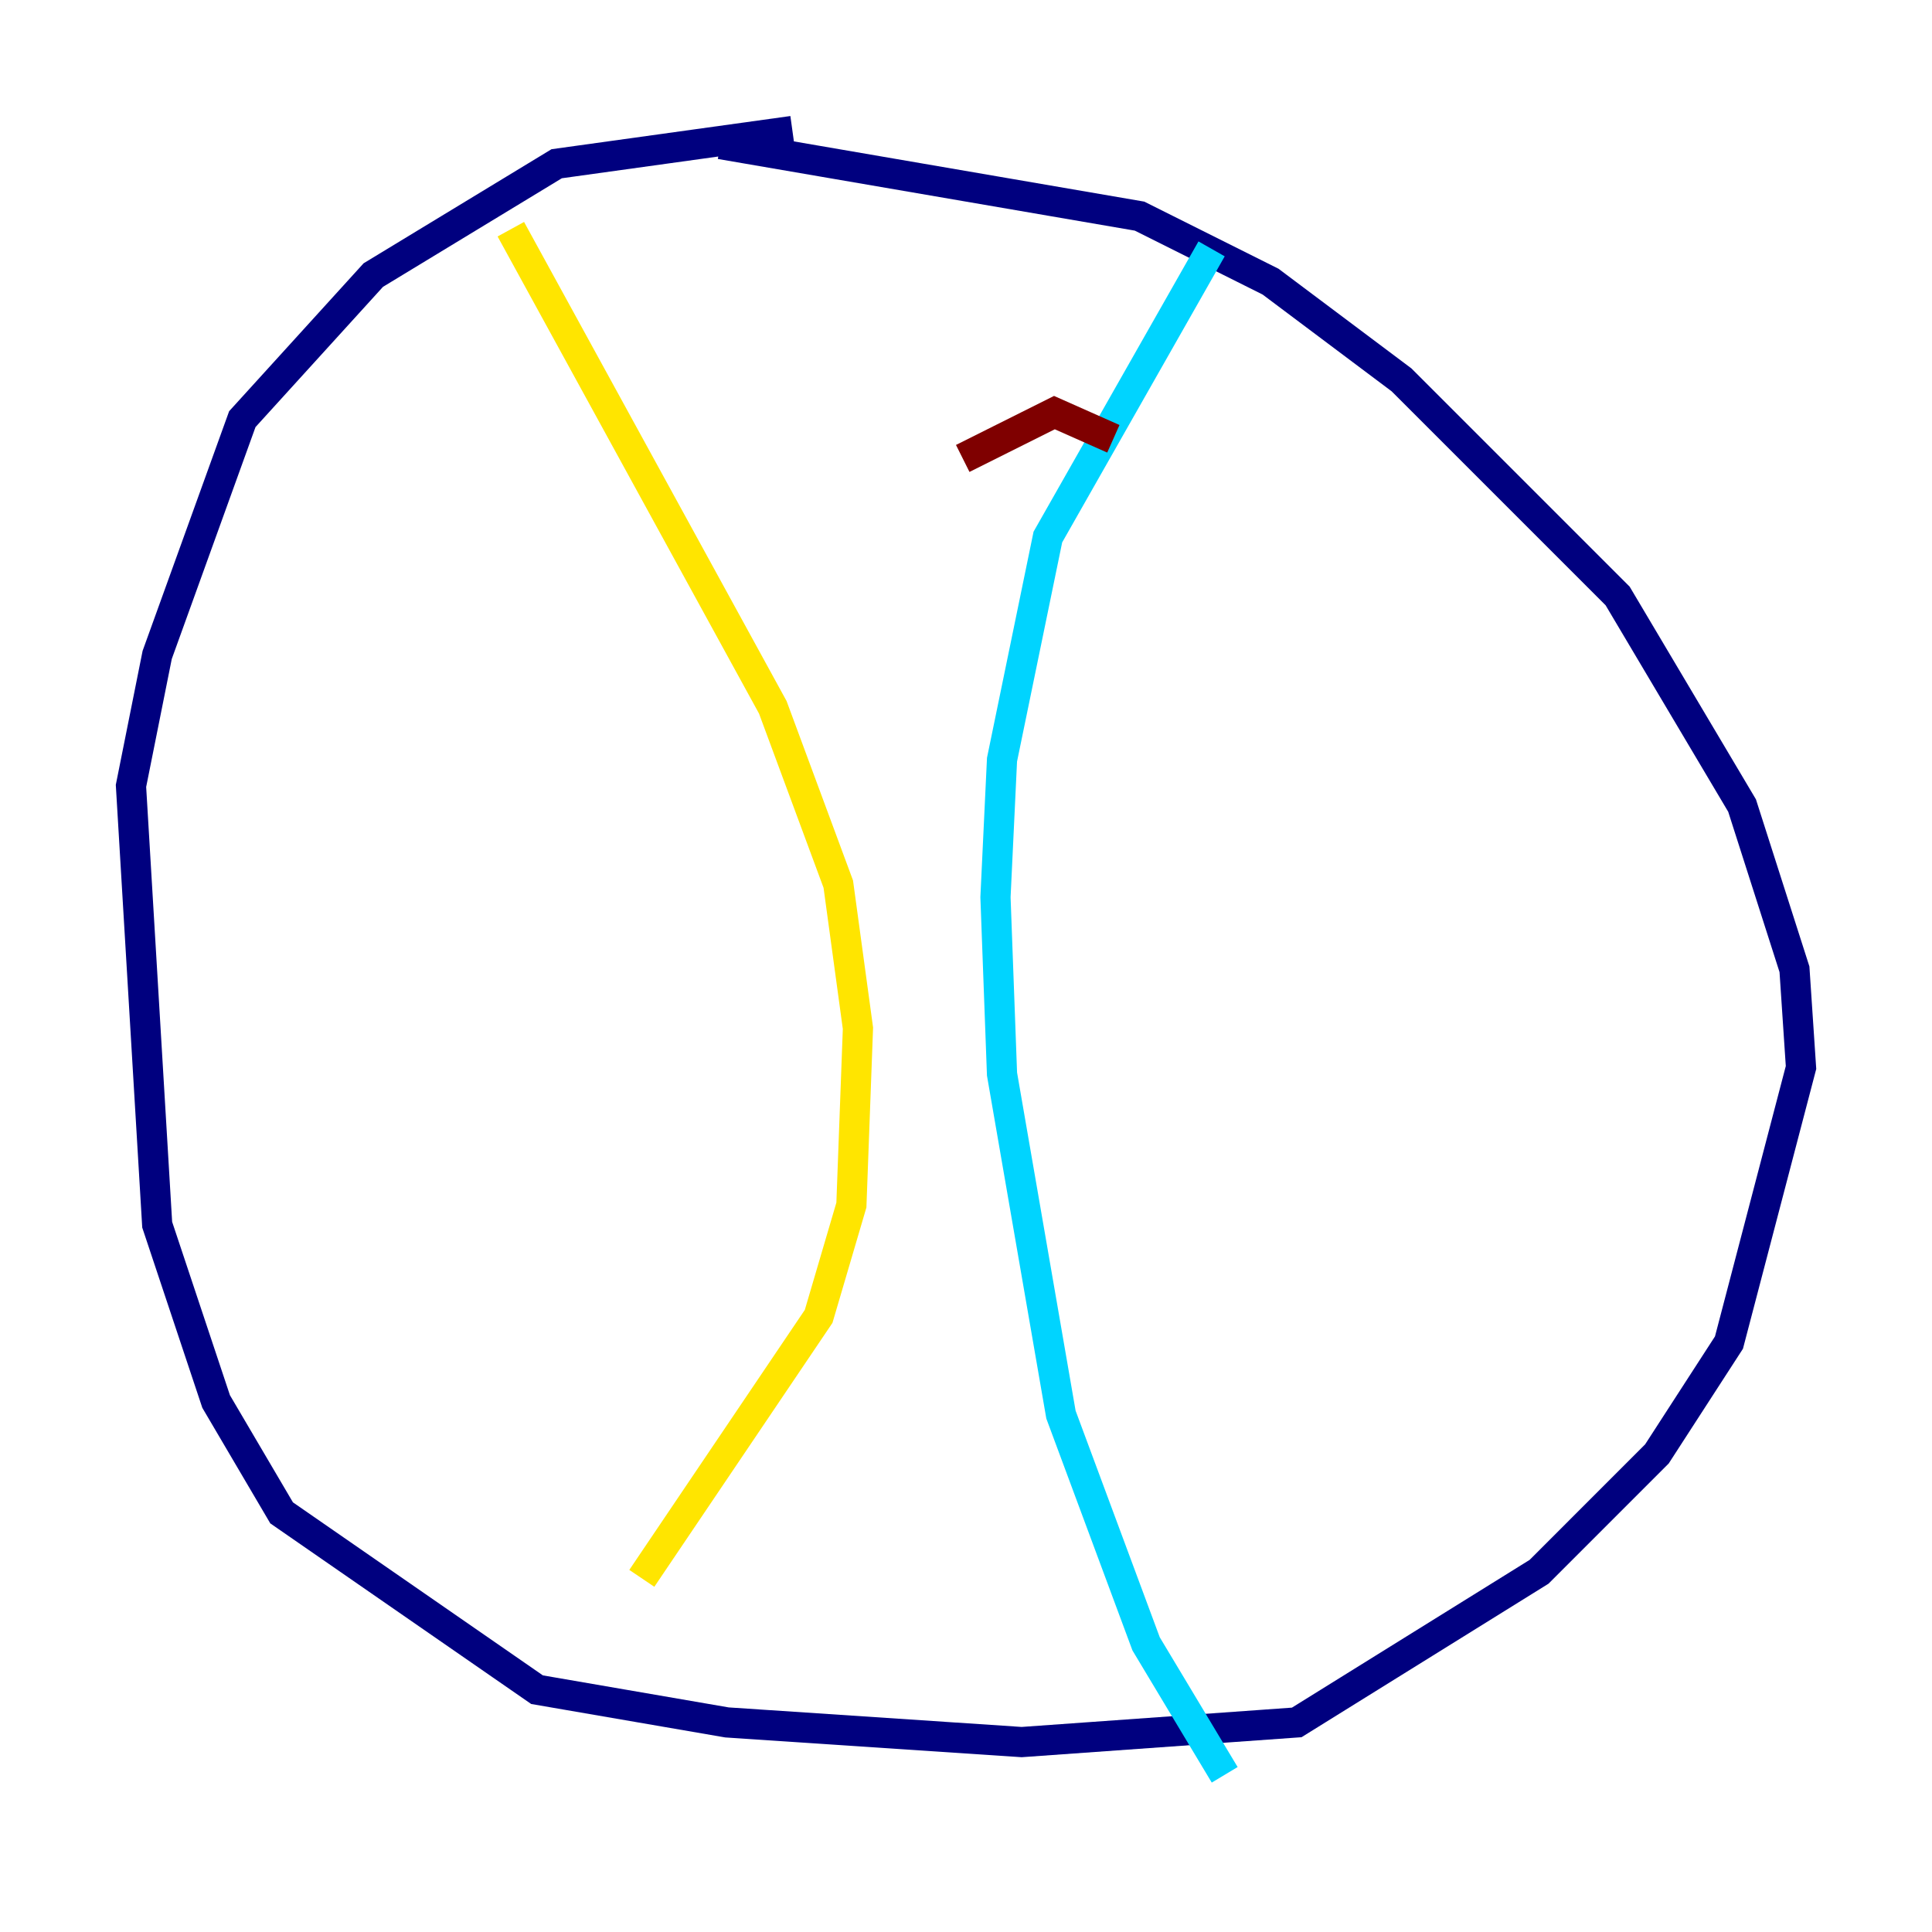 <?xml version="1.0" encoding="utf-8" ?>
<svg baseProfile="tiny" height="128" version="1.2" viewBox="0,0,128,128" width="128" xmlns="http://www.w3.org/2000/svg" xmlns:ev="http://www.w3.org/2001/xml-events" xmlns:xlink="http://www.w3.org/1999/xlink"><defs /><polyline fill="none" points="52.502,8.678 36.881,10.848 24.732,18.224 16.054,27.77 10.414,43.39 8.678,52.068 10.414,81.139 14.319,92.854 18.658,100.231 35.58,111.946 48.163,114.115 67.688,115.417 85.912,114.115 101.966,104.136 109.776,96.325 114.549,88.949 119.322,70.725 118.888,64.217 115.417,53.37 107.173,39.485 92.854,25.166 84.176,18.658 75.498,14.319 47.729,9.546" stroke="#00007f" stroke-width="2" /><polyline fill="none" points="80.271,16.488 69.424,35.58 66.386,50.332 65.953,59.444 66.386,71.159 70.291,93.722 75.932,108.909 81.139,117.586" stroke="#00d4ff" stroke-width="2" /><polyline fill="none" points="33.844,15.186 51.2,46.861 55.539,58.576 56.841,68.122 56.407,79.837 54.237,87.214 42.522,104.57" stroke="#ffe500" stroke-width="2" /><polyline fill="none" points="63.783,30.373 69.858,27.336 73.763,29.071" stroke="#7f0000" stroke-width="2" /></svg>